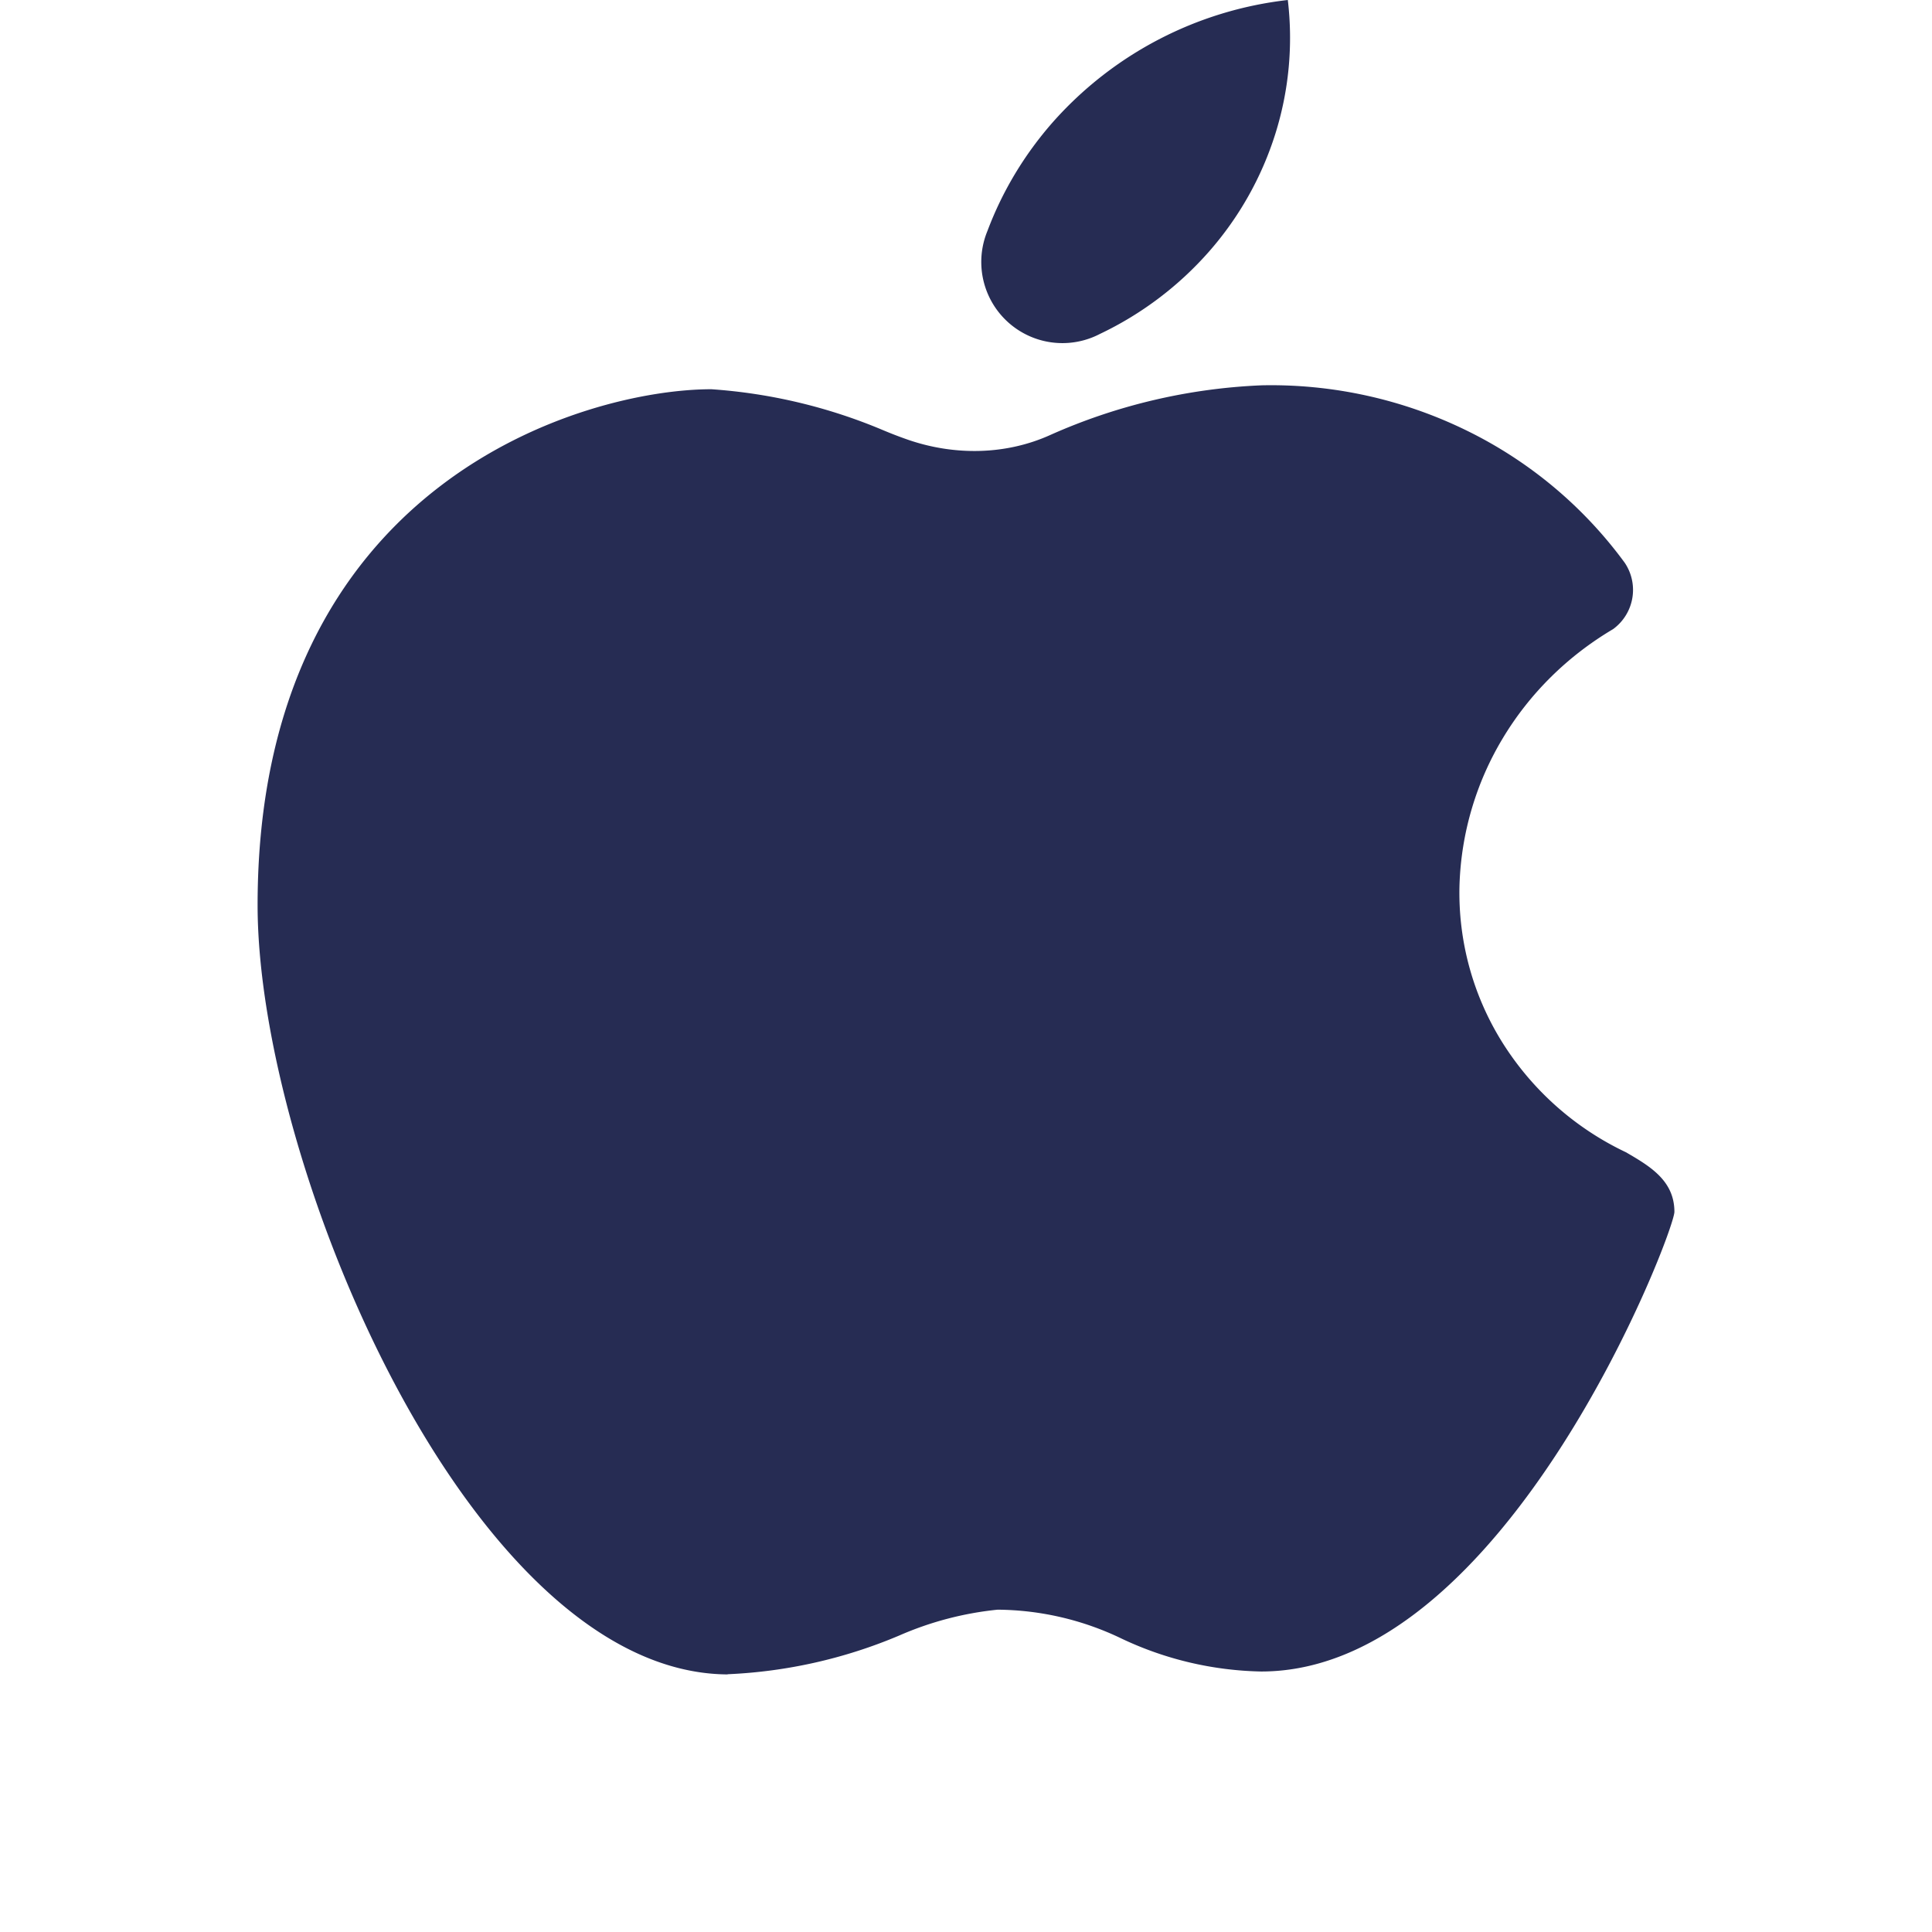 <svg width="30" height="30" fill="none" xmlns="http://www.w3.org/2000/svg"><path d="M11.307 25.997a.083.083 0 01-.022.003C7.296 25.962 4 18.074 4 14.055c0-6.571 5.087-8.011 7.047-8.011a8.322 8.322 0 012.659.633c.133.056.268.108.404.155.719.245 1.513.234 2.204-.08a8.959 8.959 0 013.283-.769 6.906 6.906 0 013.17.699 6.674 6.674 0 012.462 2.057.754.754 0 01-.181 1.03c-.708.419-1.296 1-1.713 1.695a4.71 4.71 0 00-.672 2.28 4.38 4.38 0 00.664 2.441 4.579 4.579 0 001.92 1.707c.37.215.753.439.753.925 0 .317-2.615 7.138-6.416 7.138a5.293 5.293 0 01-2.166-.51 4.507 4.507 0 00-1.927-.45 5.082 5.082 0 00-1.527.401 7.677 7.677 0 01-2.657.601zM19.997 0a4.972 4.972 0 01-.193 2.076 5.077 5.077 0 01-1.03 1.83 5.267 5.267 0 01-1.696 1.28 1.26 1.26 0 01-1.745-1.6c.229-.61.569-1.18 1.01-1.683A5.74 5.74 0 0119.997 0z" fill="#262C53"/></svg>